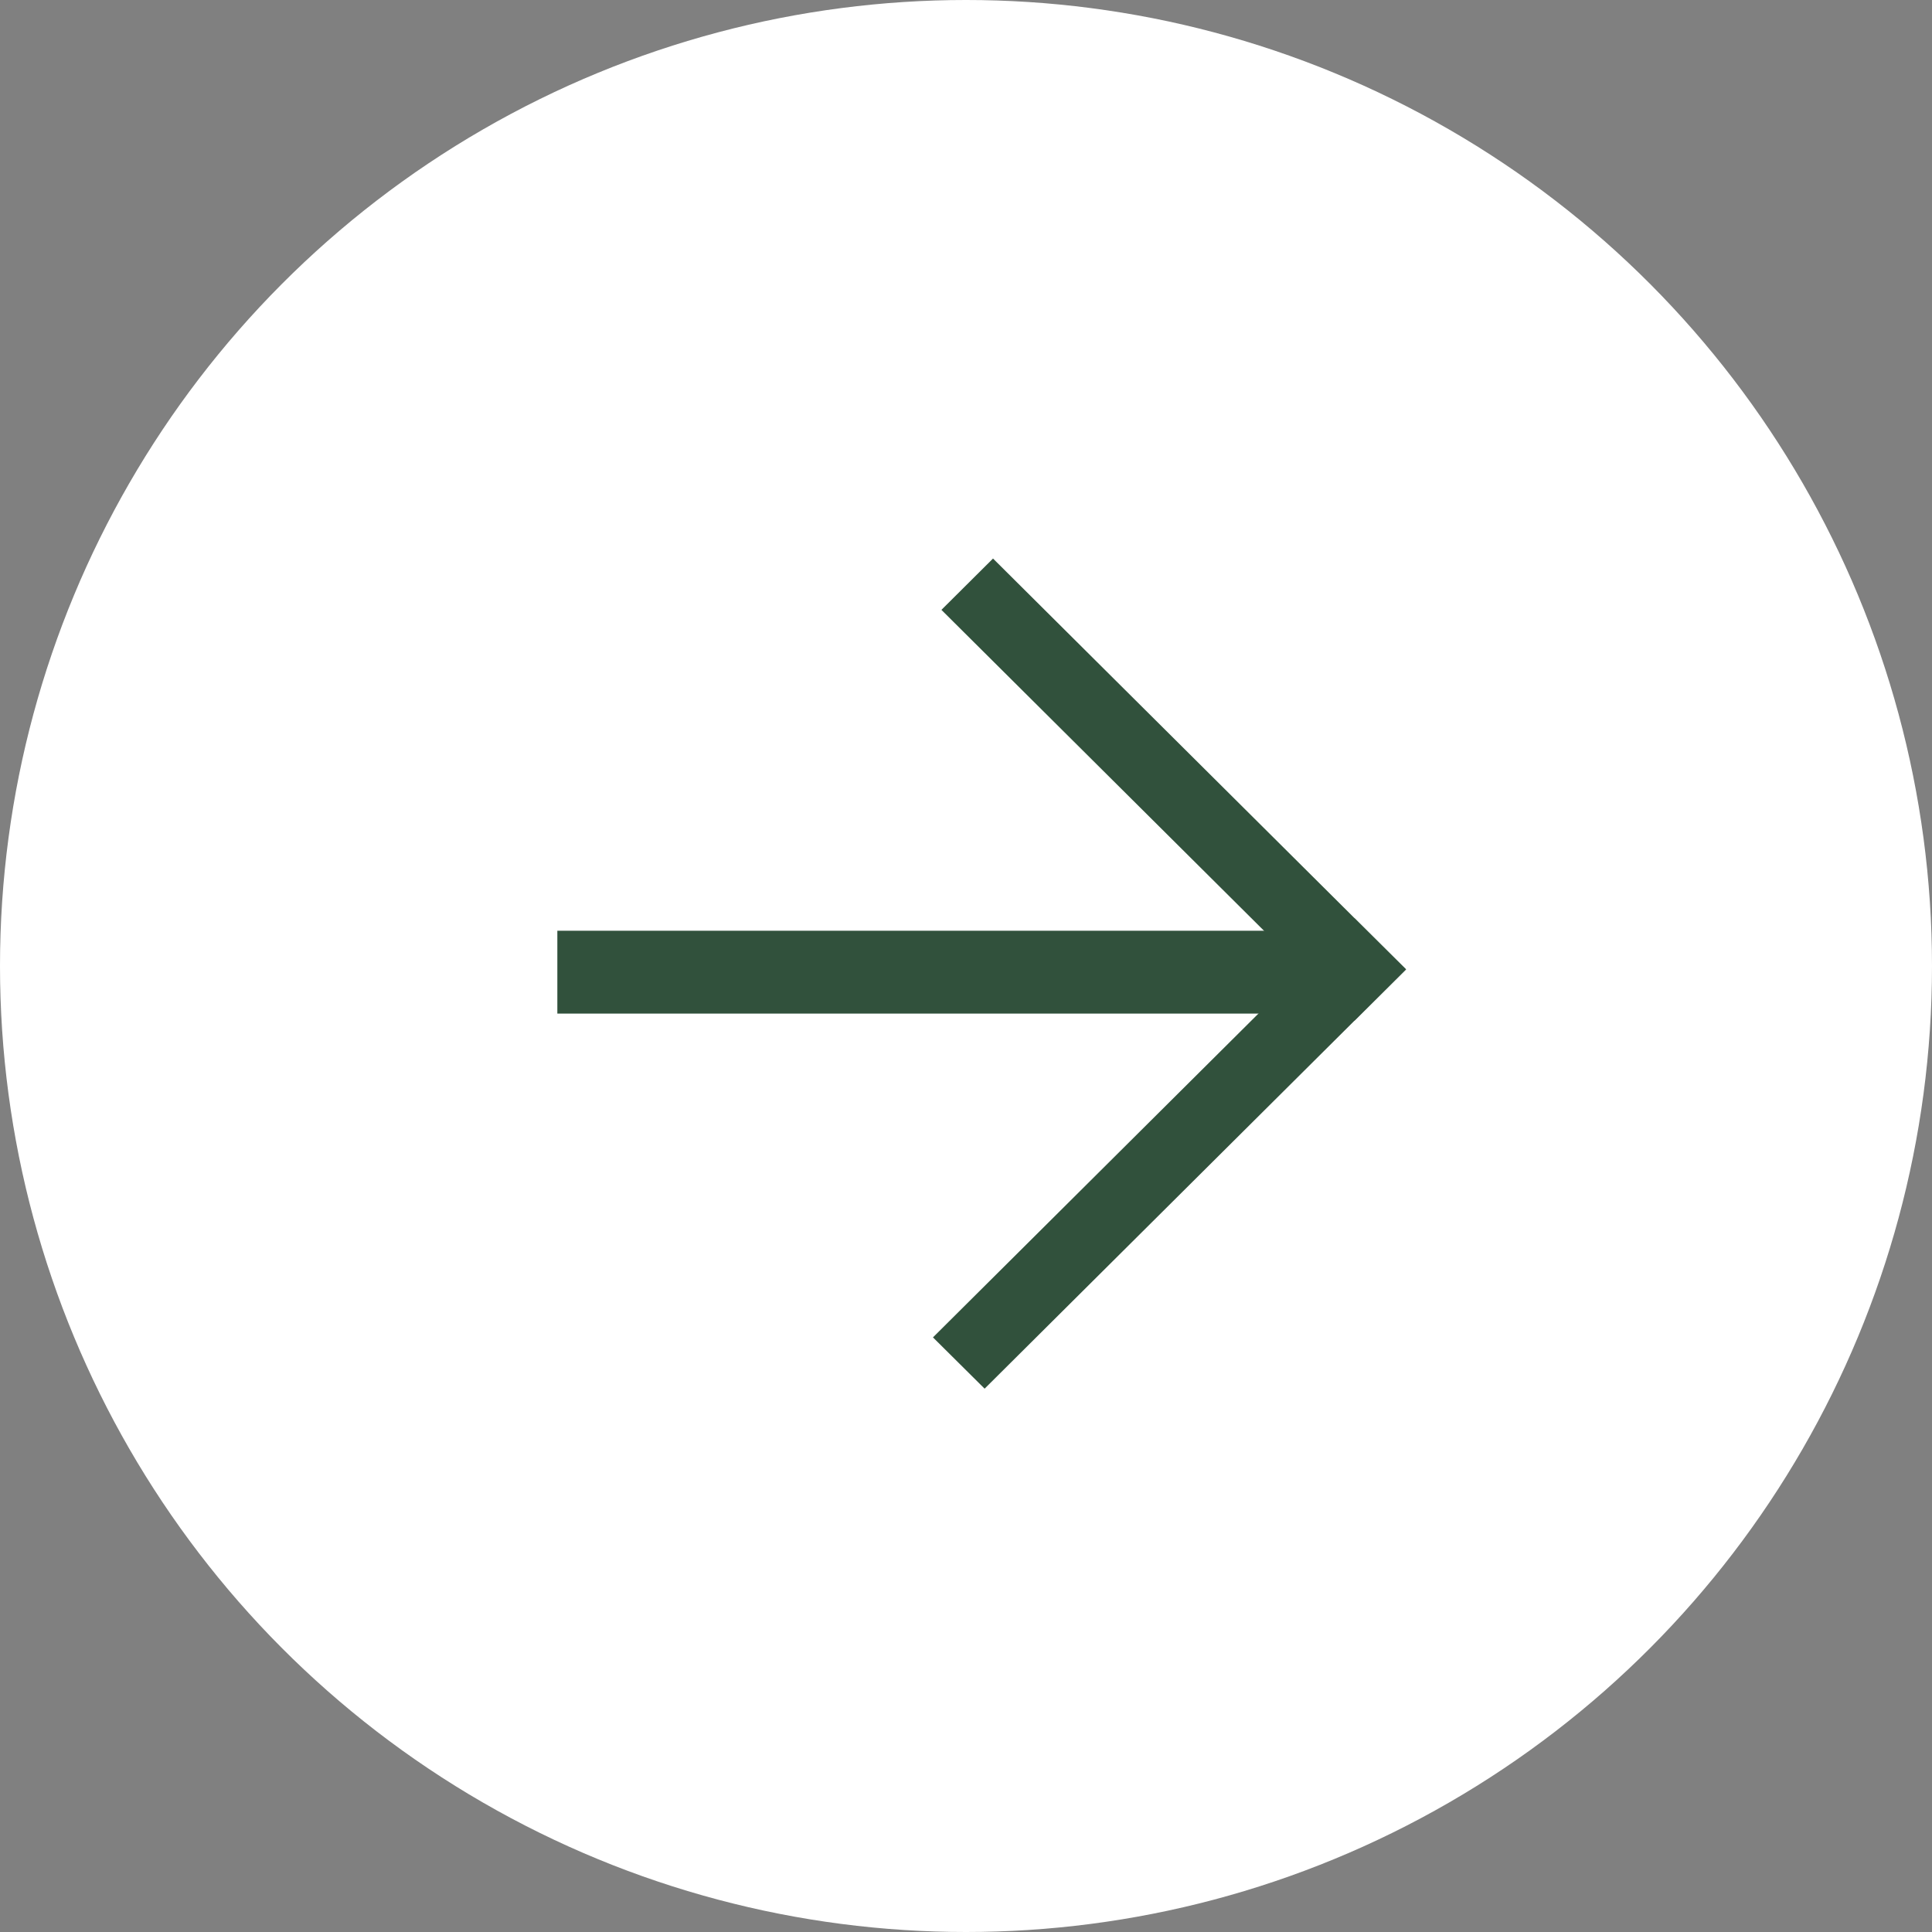 <svg id="Componente_152_1" data-name="Componente 152 – 1" xmlns="http://www.w3.org/2000/svg" width="52" height="52" viewBox="0 0 52 52">
  <rect x="0" y="0" width="52" height="52" fill="#808080" stroke="none"/>
  <g id="Grupo_88289" data-name="Grupo 88289" transform="translate(-144 -4)">
    <circle id="Elipse_693" data-name="Elipse 693" cx="26" cy="26" r="26" transform="translate(144 4)" fill="#fff"/>
    <g id="Grupo_16710" data-name="Grupo 16710" transform="translate(154.083 14.123)">
      <g id="Grupo_16713" data-name="Grupo 16713" transform="translate(0.341 0.094)">
        <g id="Grupo_16712" data-name="Grupo 16712" transform="translate(4.577 27.211) rotate(-90)">
          <g id="Grupo_16710-2" data-name="Grupo 16710" transform="translate(10.147 0)">
            <rect id="Retângulo_10905" data-name="Retângulo 10905" width="2.23" height="21.312" transform="translate(0 0)" fill="#31513c"/>
          </g>
          <g id="Grupo_16711" data-name="Grupo 16711" transform="translate(11.116 0.402) rotate(45)">
            <path id="Caminho_29213" data-name="Caminho 29213" d="M0,0,16,.041,16.007,2l-16-.041Z" transform="translate(0.017 13.712)" fill="#31513c"/>
            <path id="Caminho_29214" data-name="Caminho 29214" d="M0,0,1.959.005,2,15.685.041,15.68Z" transform="translate(14.024 0.027)" fill="#31513c"/>
          </g>
        </g>
      </g>
    </g>
  </g>
</svg>
